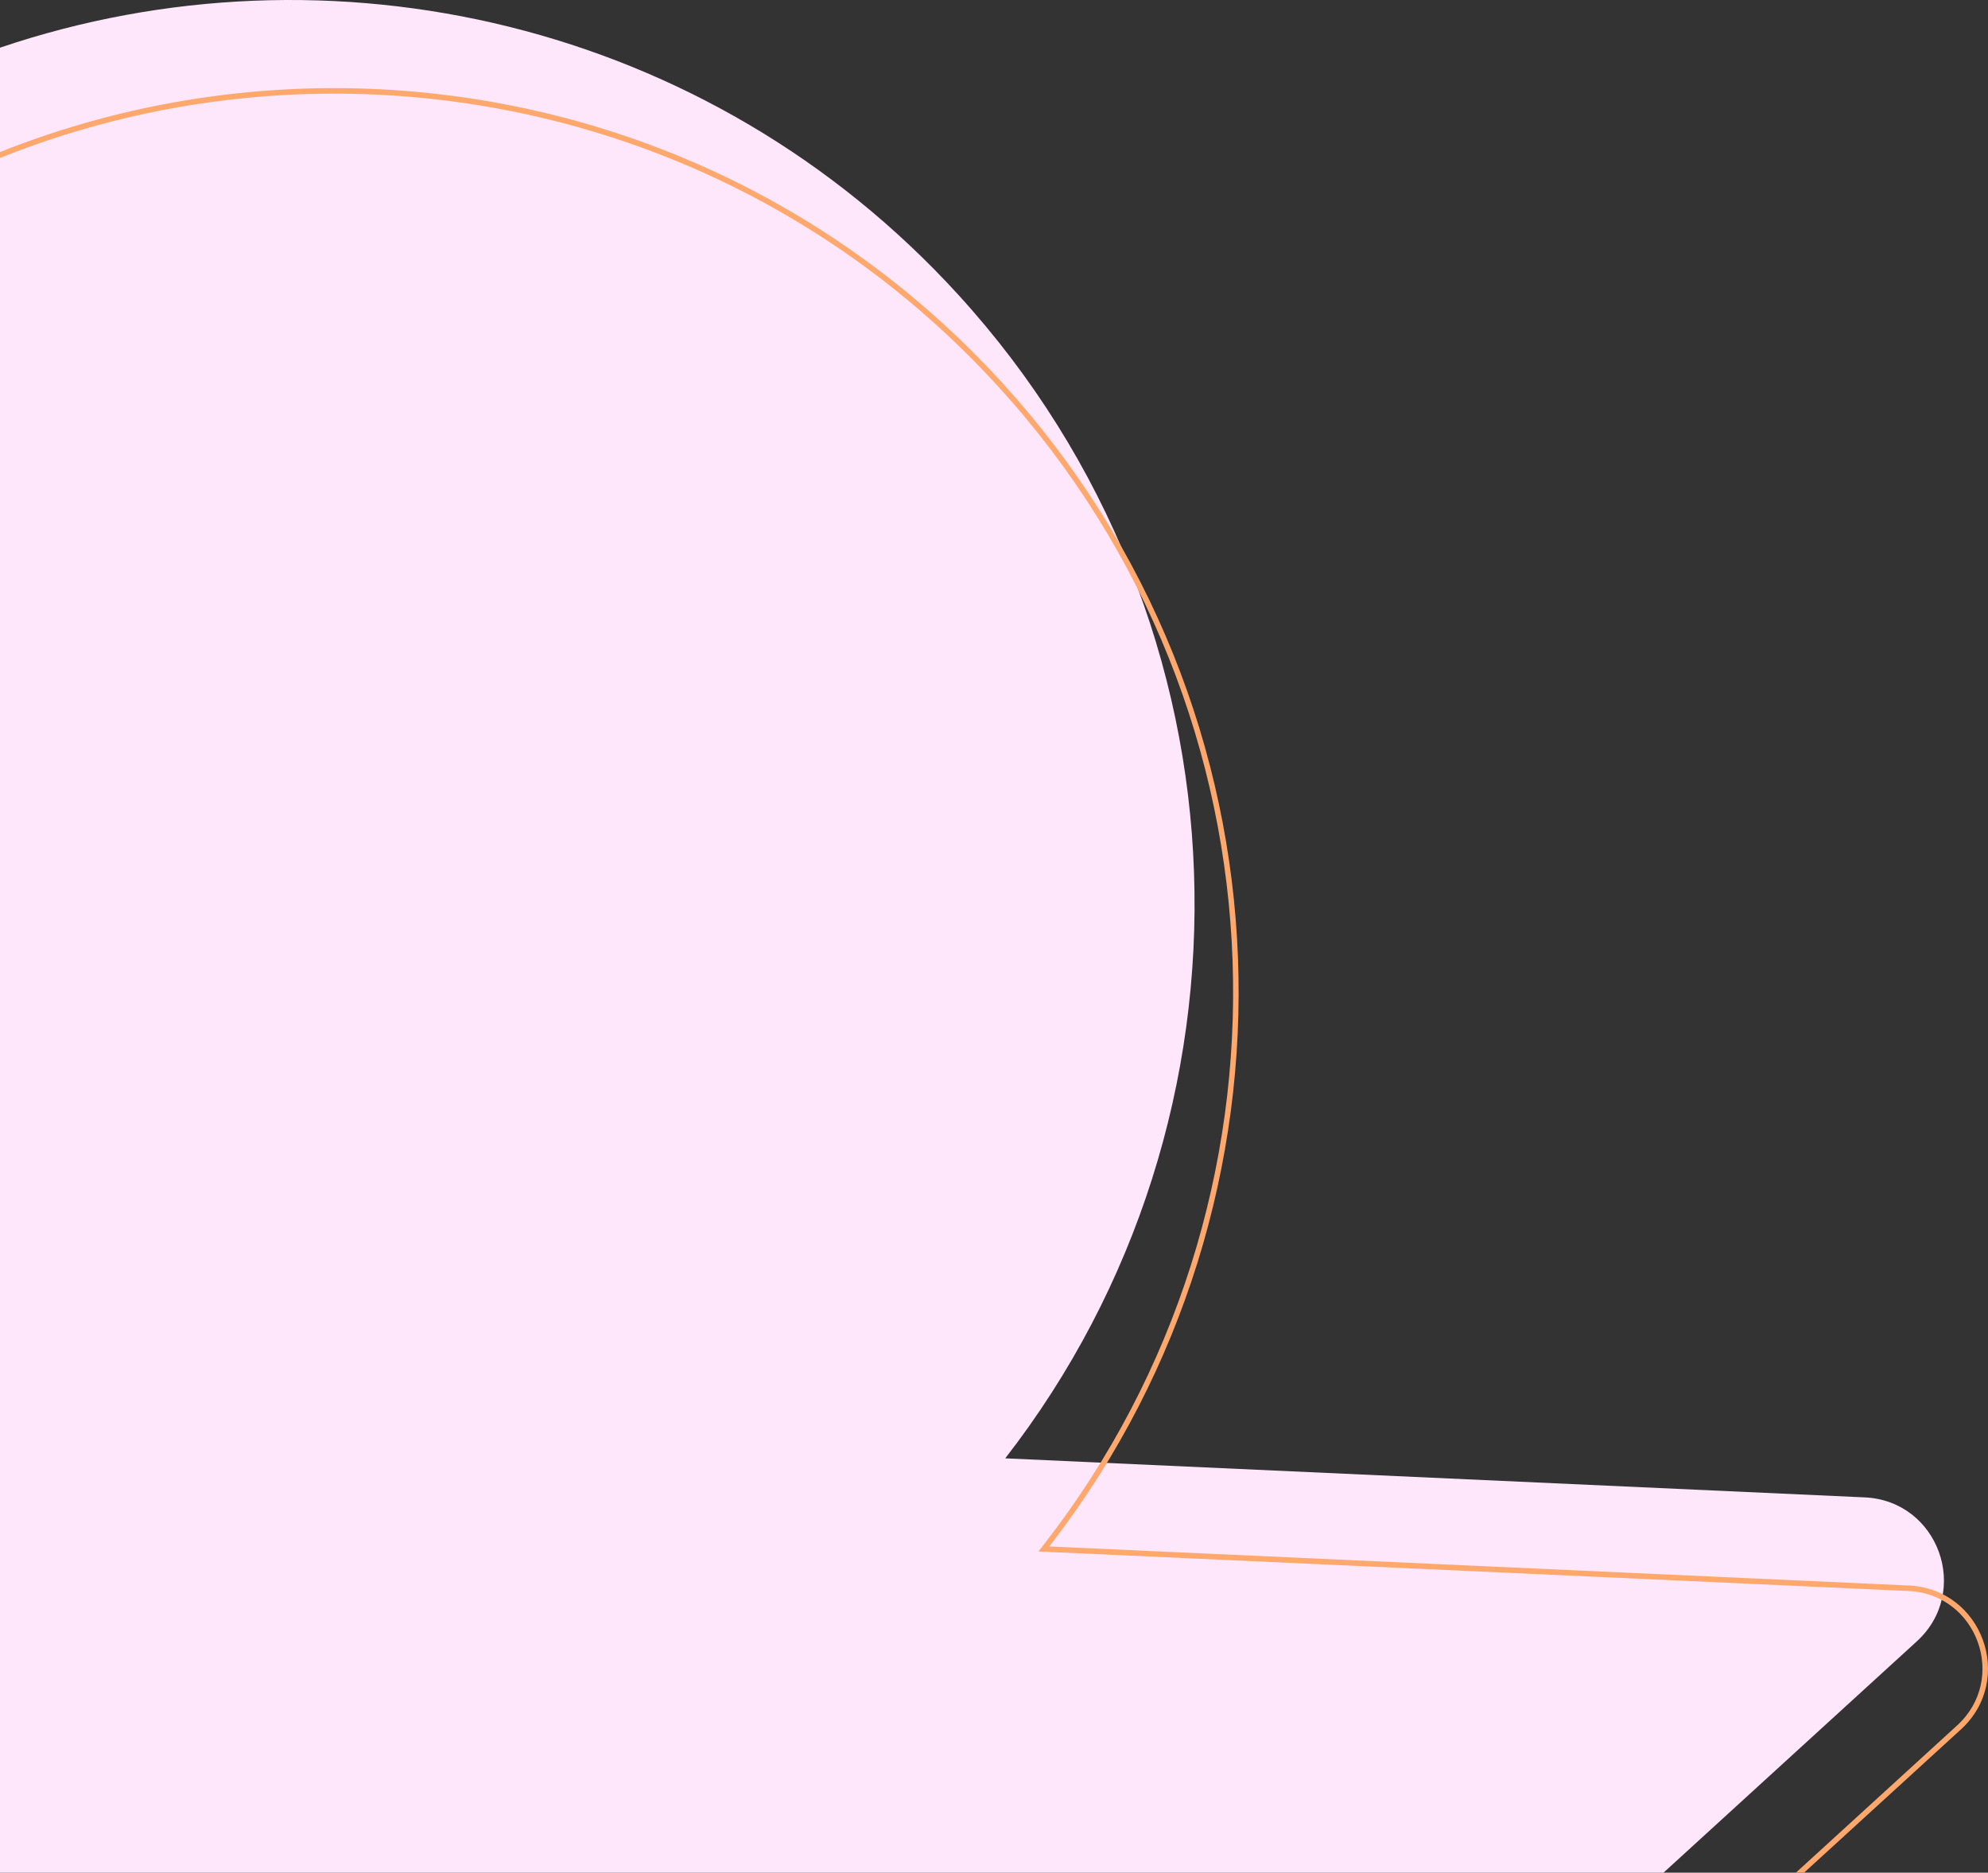 <svg width="361" height="340" viewBox="0 0 361 340" fill="none" xmlns="http://www.w3.org/2000/svg">
<rect x="0" y="0" width="361" height="340" fill="#333333" stroke="none"/>
<path fill-rule="evenodd" clip-rule="evenodd" d="M0 8.658V340H302.08L348.07 298.006C357.973 288.964 352.008 272.473 338.606 271.864L182.54 264.775C230.662 202.821 228.685 113.388 173.981 53.478C128.652 3.835 59.847 -11.601 0 8.658Z" fill="#FFE7FB"/>
<path fill-rule="evenodd" clip-rule="evenodd" d="M0 28.678C61.326 4.103 134.073 18.494 181.243 70.152C235.613 129.697 237.579 218.585 189.75 280.162L188.566 281.687L190.494 281.774L346.561 288.863C359.072 289.432 364.641 304.826 355.396 313.268L326.12 340H327.603L356.07 314.006C365.973 304.964 360.008 288.473 346.606 287.864L191.761 280.831L190.54 280.775C190.79 280.454 191.038 280.131 191.285 279.808C238.641 217.893 236.401 129.077 181.981 69.478C149.601 34.016 105.241 16.009 60.724 16C60.702 16 60.68 16 60.657 16C40.081 16.004 19.473 19.854 0 27.602V28.678Z" fill="#FFA86D"/>
</svg>
